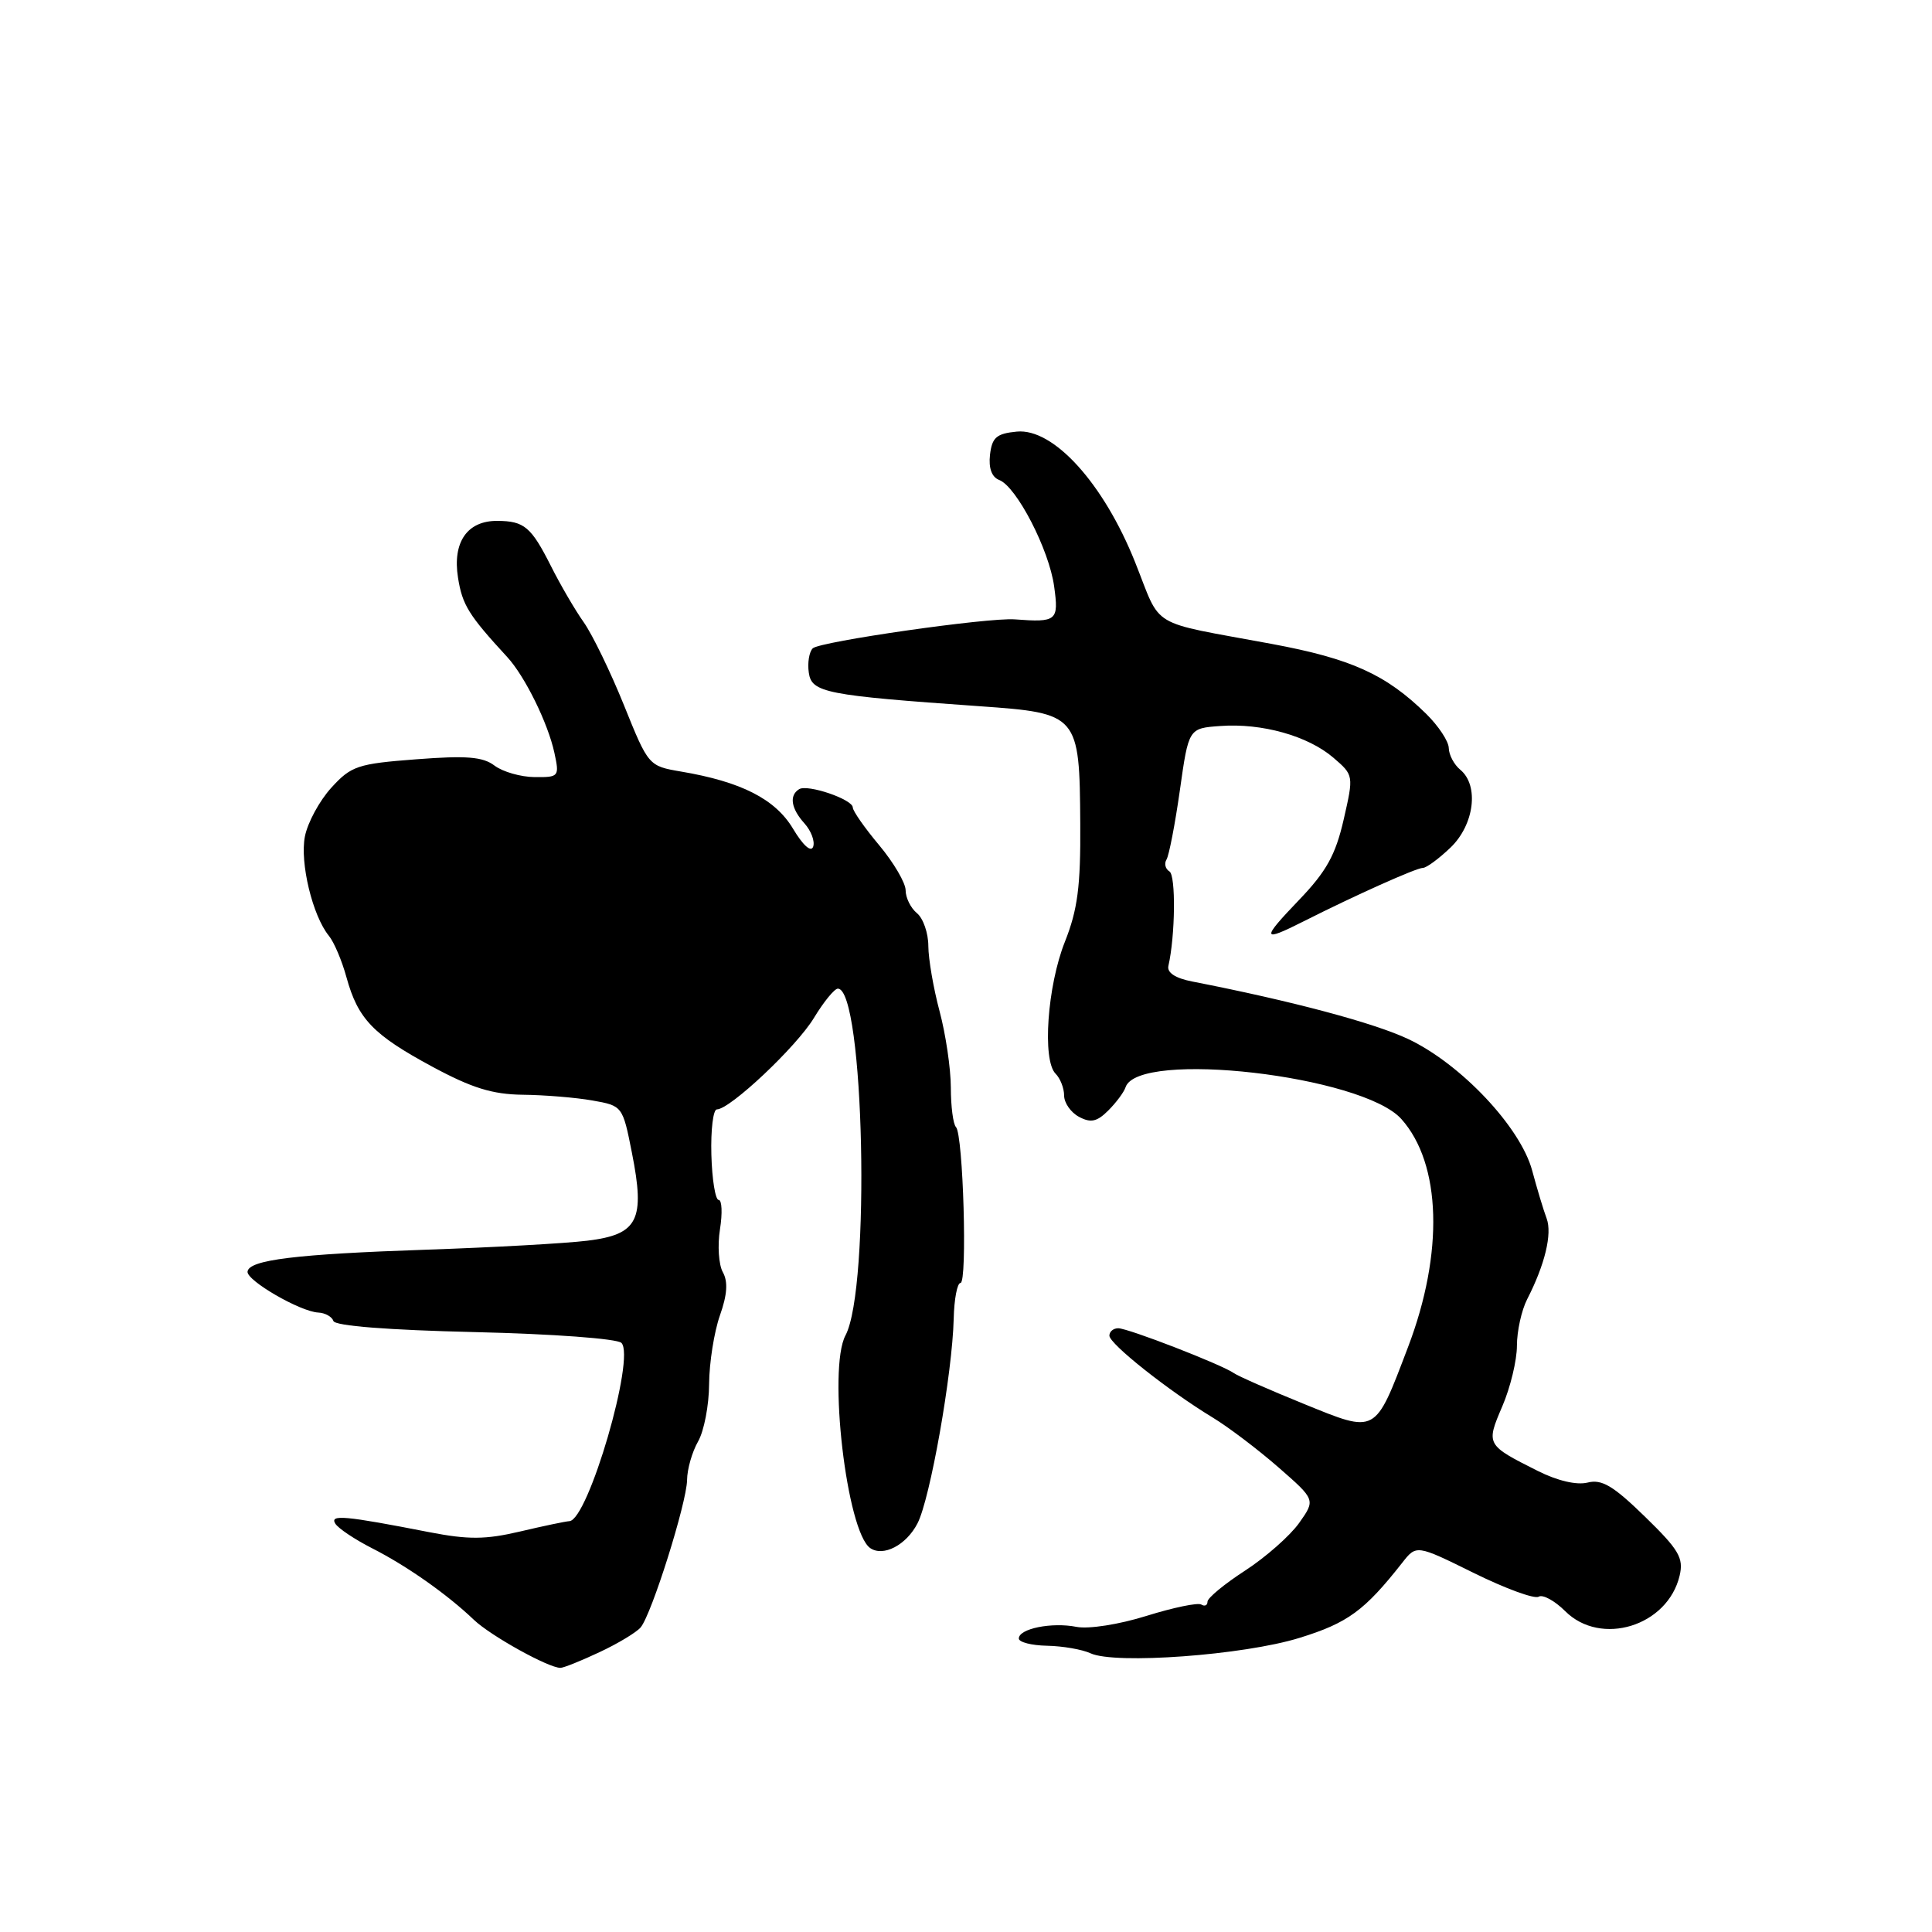 <?xml version="1.0" encoding="UTF-8" standalone="no"?>
<!DOCTYPE svg PUBLIC "-//W3C//DTD SVG 1.1//EN" "http://www.w3.org/Graphics/SVG/1.1/DTD/svg11.dtd" >
<svg xmlns="http://www.w3.org/2000/svg" xmlns:xlink="http://www.w3.org/1999/xlink" version="1.1" viewBox="0 0 256 256">
 <g >
 <path fill="currentColor"
d=" M 79.46 218.91 C 81.90 217.77 84.34 216.29 84.89 215.64 C 86.36 213.87 90.99 199.15 91.04 196.12 C 91.05 194.68 91.71 192.38 92.50 191.00 C 93.29 189.62 93.95 186.19 93.96 183.38 C 93.98 180.56 94.63 176.48 95.39 174.31 C 96.37 171.55 96.48 169.83 95.78 168.57 C 95.23 167.59 95.06 165.03 95.40 162.89 C 95.74 160.75 95.66 159.00 95.23 159.00 C 94.79 159.00 94.35 156.30 94.26 153.00 C 94.17 149.70 94.50 147.00 94.99 147.00 C 96.73 147.00 105.54 138.70 107.85 134.88 C 109.14 132.75 110.57 131.00 111.02 131.00 C 114.51 131.00 115.37 170.69 112.03 176.95 C 109.67 181.36 112.19 202.97 115.31 205.13 C 117.04 206.32 120.09 204.73 121.57 201.86 C 123.25 198.62 126.19 182.01 126.37 174.75 C 126.43 172.14 126.84 170.00 127.27 170.00 C 128.20 170.00 127.63 150.30 126.67 149.34 C 126.30 148.97 125.99 146.60 125.99 144.08 C 125.98 141.56 125.31 137.03 124.50 134.00 C 123.69 130.97 123.02 127.09 123.01 125.37 C 123.01 123.65 122.33 121.68 121.50 121.00 C 120.67 120.32 120.00 118.95 120.00 117.97 C 120.00 116.99 118.42 114.30 116.50 112.00 C 114.57 109.70 113.00 107.45 113.00 107.00 C 113.00 105.92 107.01 103.88 105.89 104.57 C 104.54 105.40 104.82 107.14 106.60 109.11 C 107.48 110.09 108.00 111.47 107.75 112.19 C 107.47 112.98 106.40 112.02 105.08 109.81 C 102.73 105.88 98.22 103.58 90.21 102.23 C 85.95 101.50 85.91 101.46 82.69 93.47 C 80.91 89.06 78.51 84.11 77.36 82.47 C 76.20 80.84 74.24 77.47 73.00 75.00 C 70.38 69.81 69.47 69.04 65.90 69.02 C 61.91 68.99 59.94 71.84 60.69 76.55 C 61.26 80.16 62.09 81.50 67.21 87.06 C 69.55 89.60 72.61 95.82 73.46 99.75 C 74.14 102.91 74.07 103.00 70.83 102.97 C 69.00 102.95 66.62 102.27 65.53 101.45 C 63.98 100.27 61.80 100.10 55.16 100.61 C 47.39 101.20 46.53 101.49 43.90 104.38 C 42.34 106.09 40.76 109.00 40.40 110.84 C 39.72 114.32 41.42 121.36 43.58 124.00 C 44.26 124.83 45.31 127.30 45.91 129.50 C 47.43 135.02 49.44 137.11 57.28 141.34 C 62.53 144.17 65.25 145.01 69.28 145.06 C 72.15 145.09 76.30 145.43 78.50 145.82 C 82.48 146.52 82.51 146.56 83.73 152.74 C 85.51 161.69 84.55 163.58 77.82 164.40 C 74.89 164.76 65.30 165.29 56.50 165.59 C 39.18 166.18 32.97 166.94 32.80 168.50 C 32.68 169.69 39.78 173.80 42.17 173.92 C 43.08 173.96 43.99 174.47 44.18 175.04 C 44.40 175.69 51.44 176.24 62.93 176.51 C 73.25 176.75 81.78 177.38 82.34 177.94 C 84.23 179.83 77.94 201.40 75.45 201.56 C 74.93 201.59 71.97 202.21 68.88 202.94 C 64.32 204.01 62.05 204.02 56.88 203.02 C 45.66 200.83 43.67 200.65 44.43 201.89 C 44.82 202.52 47.02 203.99 49.32 205.16 C 53.92 207.50 59.24 211.24 62.81 214.65 C 65.03 216.76 72.67 221.00 74.26 221.00 C 74.68 221.00 77.02 220.06 79.46 218.91 Z  M 172.18 217.03 C 178.59 215.05 180.80 213.43 185.79 207.09 C 187.68 204.67 187.68 204.67 195.29 208.43 C 199.47 210.49 203.34 211.91 203.88 211.57 C 204.43 211.24 206.00 212.10 207.39 213.48 C 212.12 218.21 220.98 215.47 222.56 208.78 C 223.11 206.44 222.47 205.35 217.96 200.96 C 213.76 196.87 212.25 195.97 210.36 196.45 C 208.91 196.81 206.36 196.21 203.75 194.90 C 196.91 191.46 196.89 191.42 199.06 186.35 C 200.13 183.87 201.00 180.25 201.00 178.32 C 201.00 176.39 201.61 173.61 202.36 172.15 C 204.71 167.57 205.69 163.49 204.94 161.46 C 204.53 160.38 203.67 157.52 203.02 155.10 C 201.47 149.35 193.58 140.98 186.60 137.68 C 182.08 135.54 171.17 132.63 158.00 130.06 C 155.73 129.62 154.61 128.88 154.82 127.98 C 155.73 123.99 155.82 116.01 154.96 115.47 C 154.41 115.14 154.24 114.42 154.57 113.89 C 154.90 113.35 155.70 109.22 156.34 104.71 C 157.50 96.50 157.50 96.50 161.69 96.20 C 167.20 95.79 173.32 97.51 176.68 100.40 C 179.38 102.72 179.38 102.74 178.04 108.61 C 176.97 113.28 175.75 115.48 172.13 119.25 C 167.09 124.51 167.17 124.89 172.72 122.09 C 179.51 118.66 187.67 115.00 188.54 115.00 C 189.01 115.00 190.65 113.79 192.20 112.31 C 195.35 109.29 196.01 104.08 193.50 102.00 C 192.67 101.32 191.99 100.02 191.97 99.13 C 191.96 98.23 190.61 96.20 188.99 94.60 C 183.65 89.36 179.05 87.28 168.50 85.32 C 151.96 82.25 153.99 83.46 150.41 74.50 C 146.23 64.04 139.59 56.72 134.73 57.19 C 132.04 57.45 131.45 57.96 131.18 60.26 C 130.98 62.03 131.41 63.22 132.40 63.60 C 134.70 64.48 139.02 72.84 139.68 77.71 C 140.31 82.26 140.04 82.49 134.47 82.07 C 130.94 81.80 108.59 85.01 107.69 85.91 C 107.22 86.38 106.98 87.83 107.17 89.13 C 107.54 91.78 109.39 92.14 129.83 93.58 C 142.90 94.50 143.05 94.68 143.14 109.13 C 143.20 117.45 142.79 120.55 141.10 124.80 C 138.78 130.63 138.08 140.48 139.87 142.27 C 140.49 142.89 141.00 144.19 141.00 145.16 C 141.00 146.14 141.89 147.41 142.98 147.99 C 144.53 148.82 145.36 148.64 146.85 147.15 C 147.90 146.10 148.93 144.72 149.14 144.07 C 150.80 139.09 180.54 142.51 185.69 148.28 C 190.99 154.21 191.33 166.02 186.57 178.50 C 182.14 190.14 182.46 189.96 172.76 186.02 C 168.21 184.17 164.05 182.34 163.50 181.95 C 161.96 180.84 149.49 176.00 148.17 176.00 C 147.53 176.00 147.00 176.44 147.00 176.98 C 147.00 178.07 154.82 184.27 160.67 187.82 C 162.78 189.10 166.71 192.08 169.41 194.44 C 174.32 198.73 174.32 198.73 172.13 201.82 C 170.92 203.51 167.70 206.35 164.97 208.12 C 162.24 209.89 160.00 211.74 160.00 212.23 C 160.00 212.72 159.63 212.89 159.18 212.61 C 158.72 212.33 155.46 213.01 151.93 214.11 C 148.29 215.25 144.26 215.88 142.65 215.57 C 139.37 214.92 135.00 215.80 135.00 217.11 C 135.00 217.60 136.69 218.03 138.75 218.07 C 140.81 218.11 143.40 218.56 144.50 219.07 C 147.73 220.57 164.81 219.32 172.18 217.03 Z "/>
</g>
</svg>